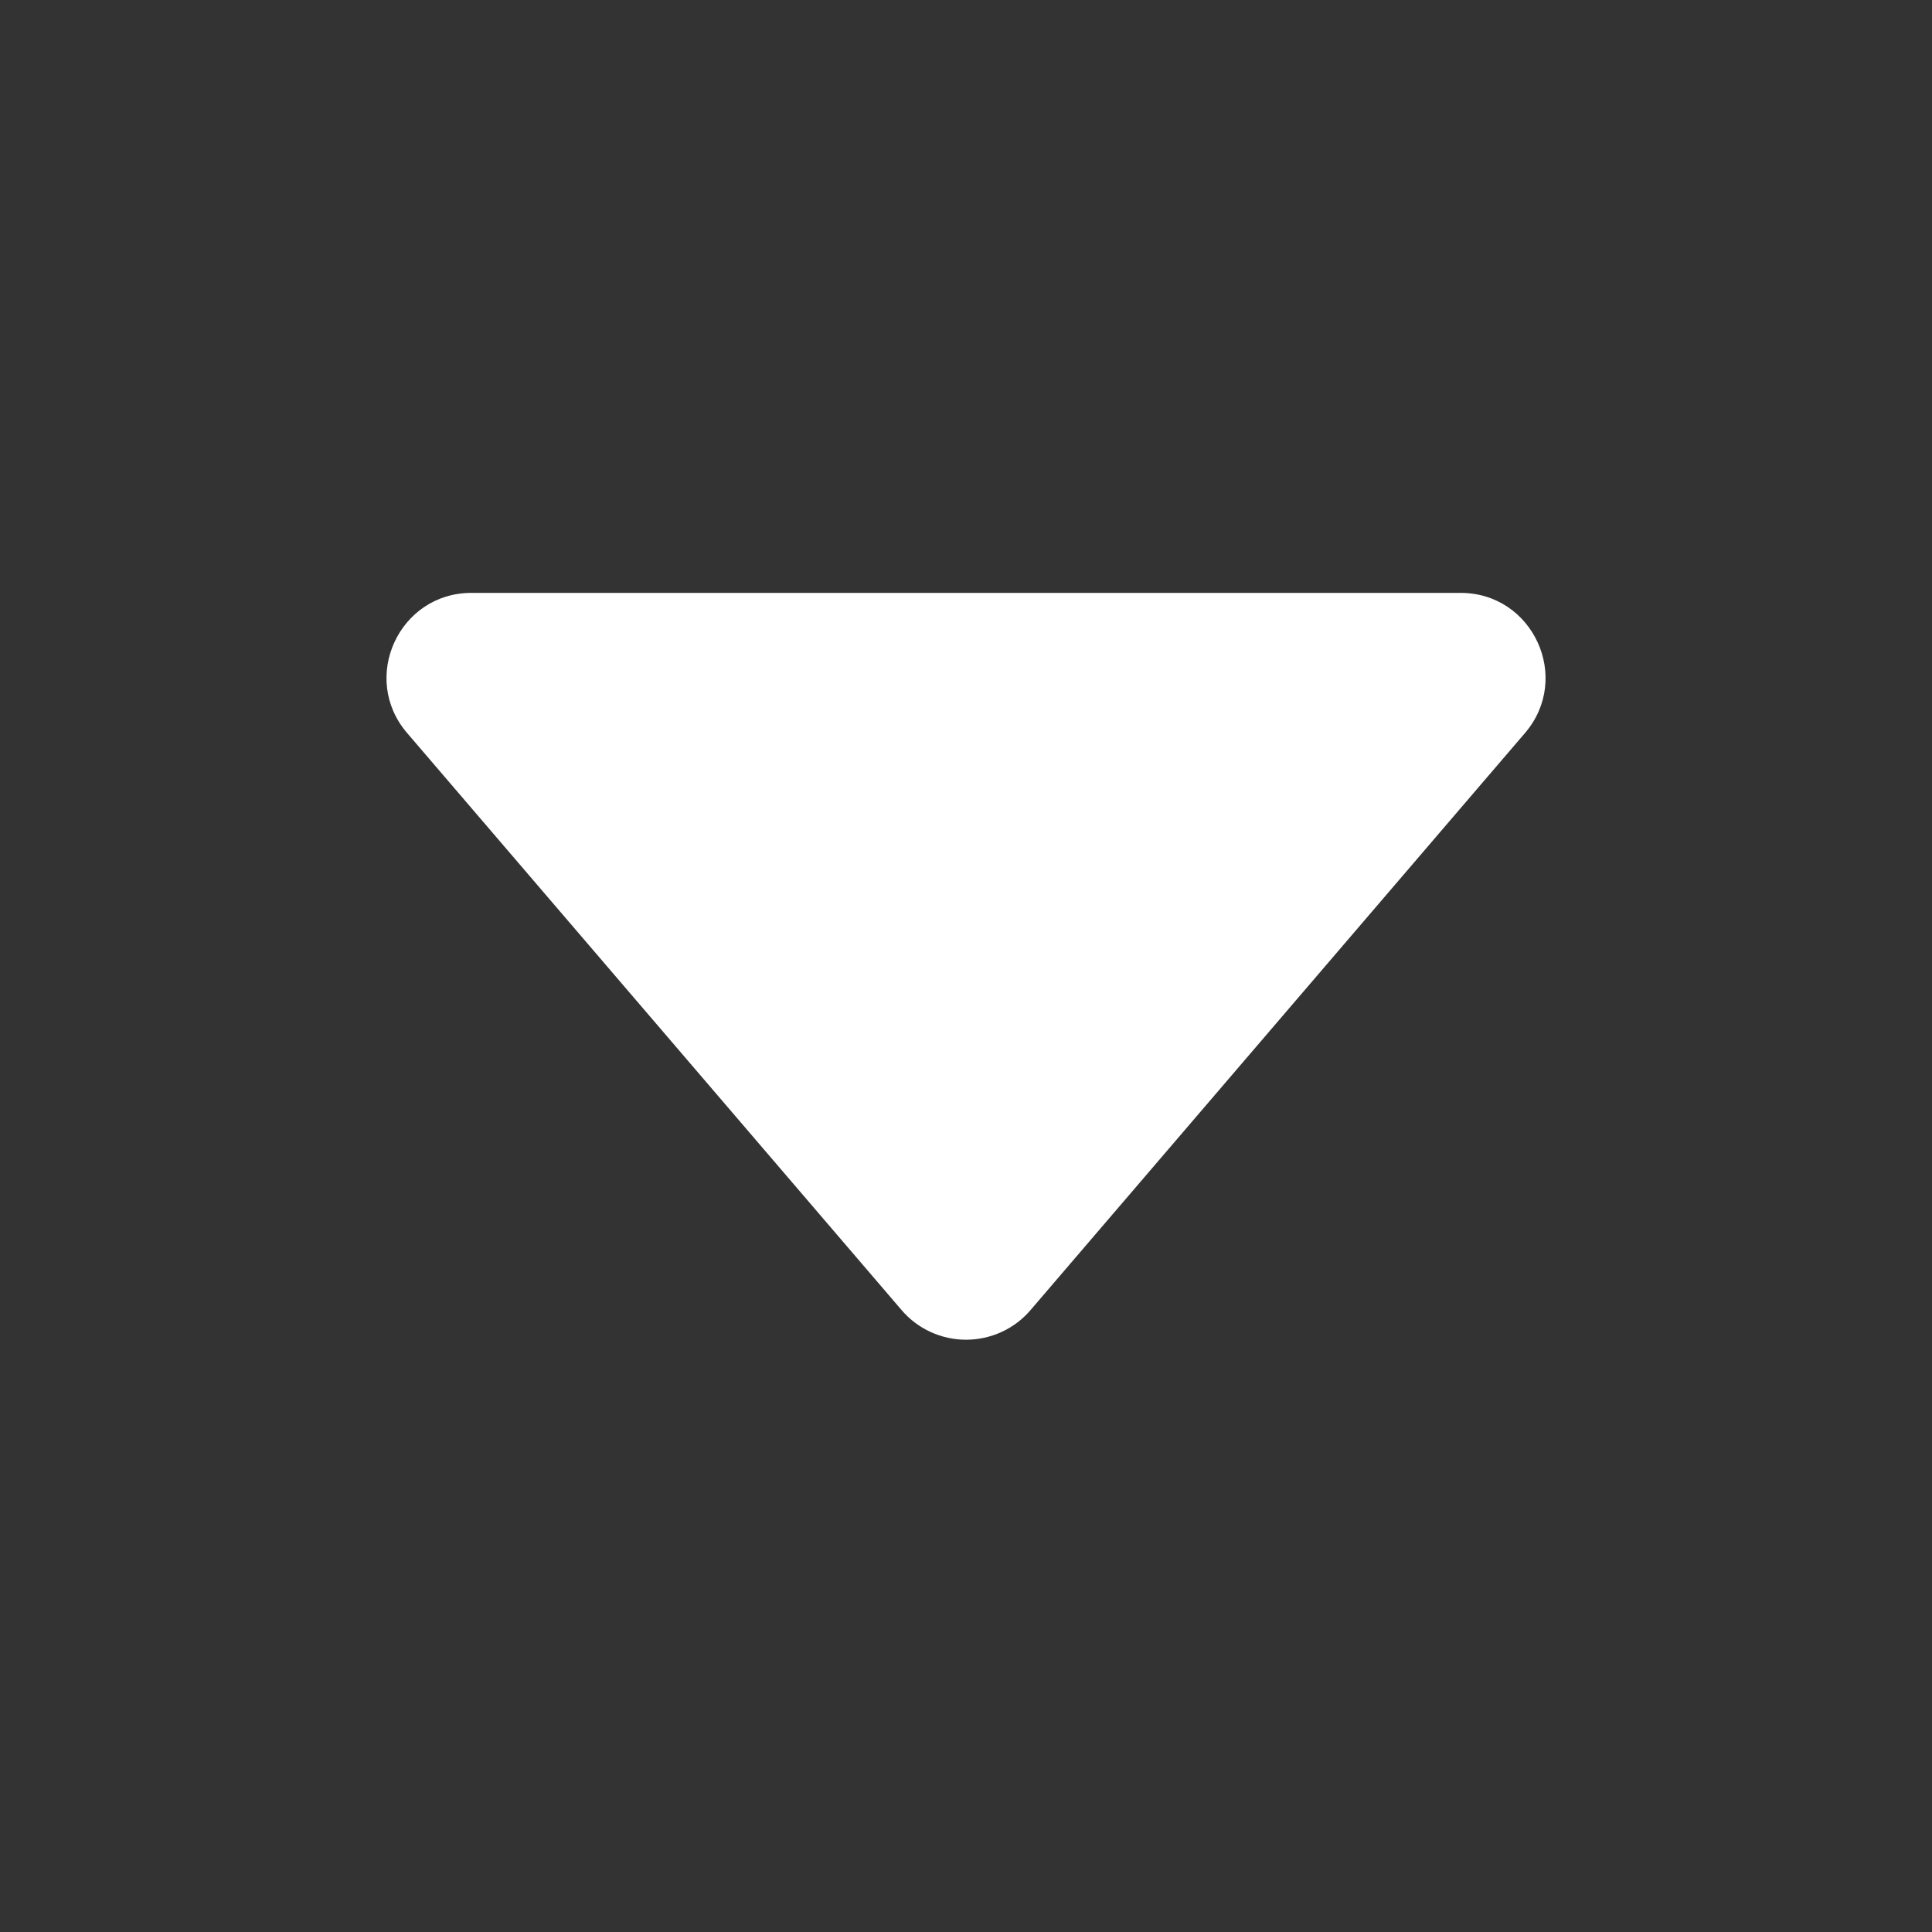 <svg width="16" height="16" viewBox="0 0 16 16"  xmlns="http://www.w3.org/2000/svg">
<rect x="0" y="0" width="16" height="16" fill="#333333" stroke="none"/>
<path d="M3.372 6.071L7.467 10.85C7.533 10.927 7.615 10.989 7.707 11.031C7.799 11.073 7.899 11.095 8 11.095C8.102 11.095 8.202 11.073 8.294 11.031C8.386 10.989 8.468 10.927 8.534 10.85L12.629 6.071C13.02 5.615 12.696 4.91 12.096 4.91H3.904C3.304 4.91 2.98 5.615 3.372 6.071Z" fill="white"/>
</svg>
